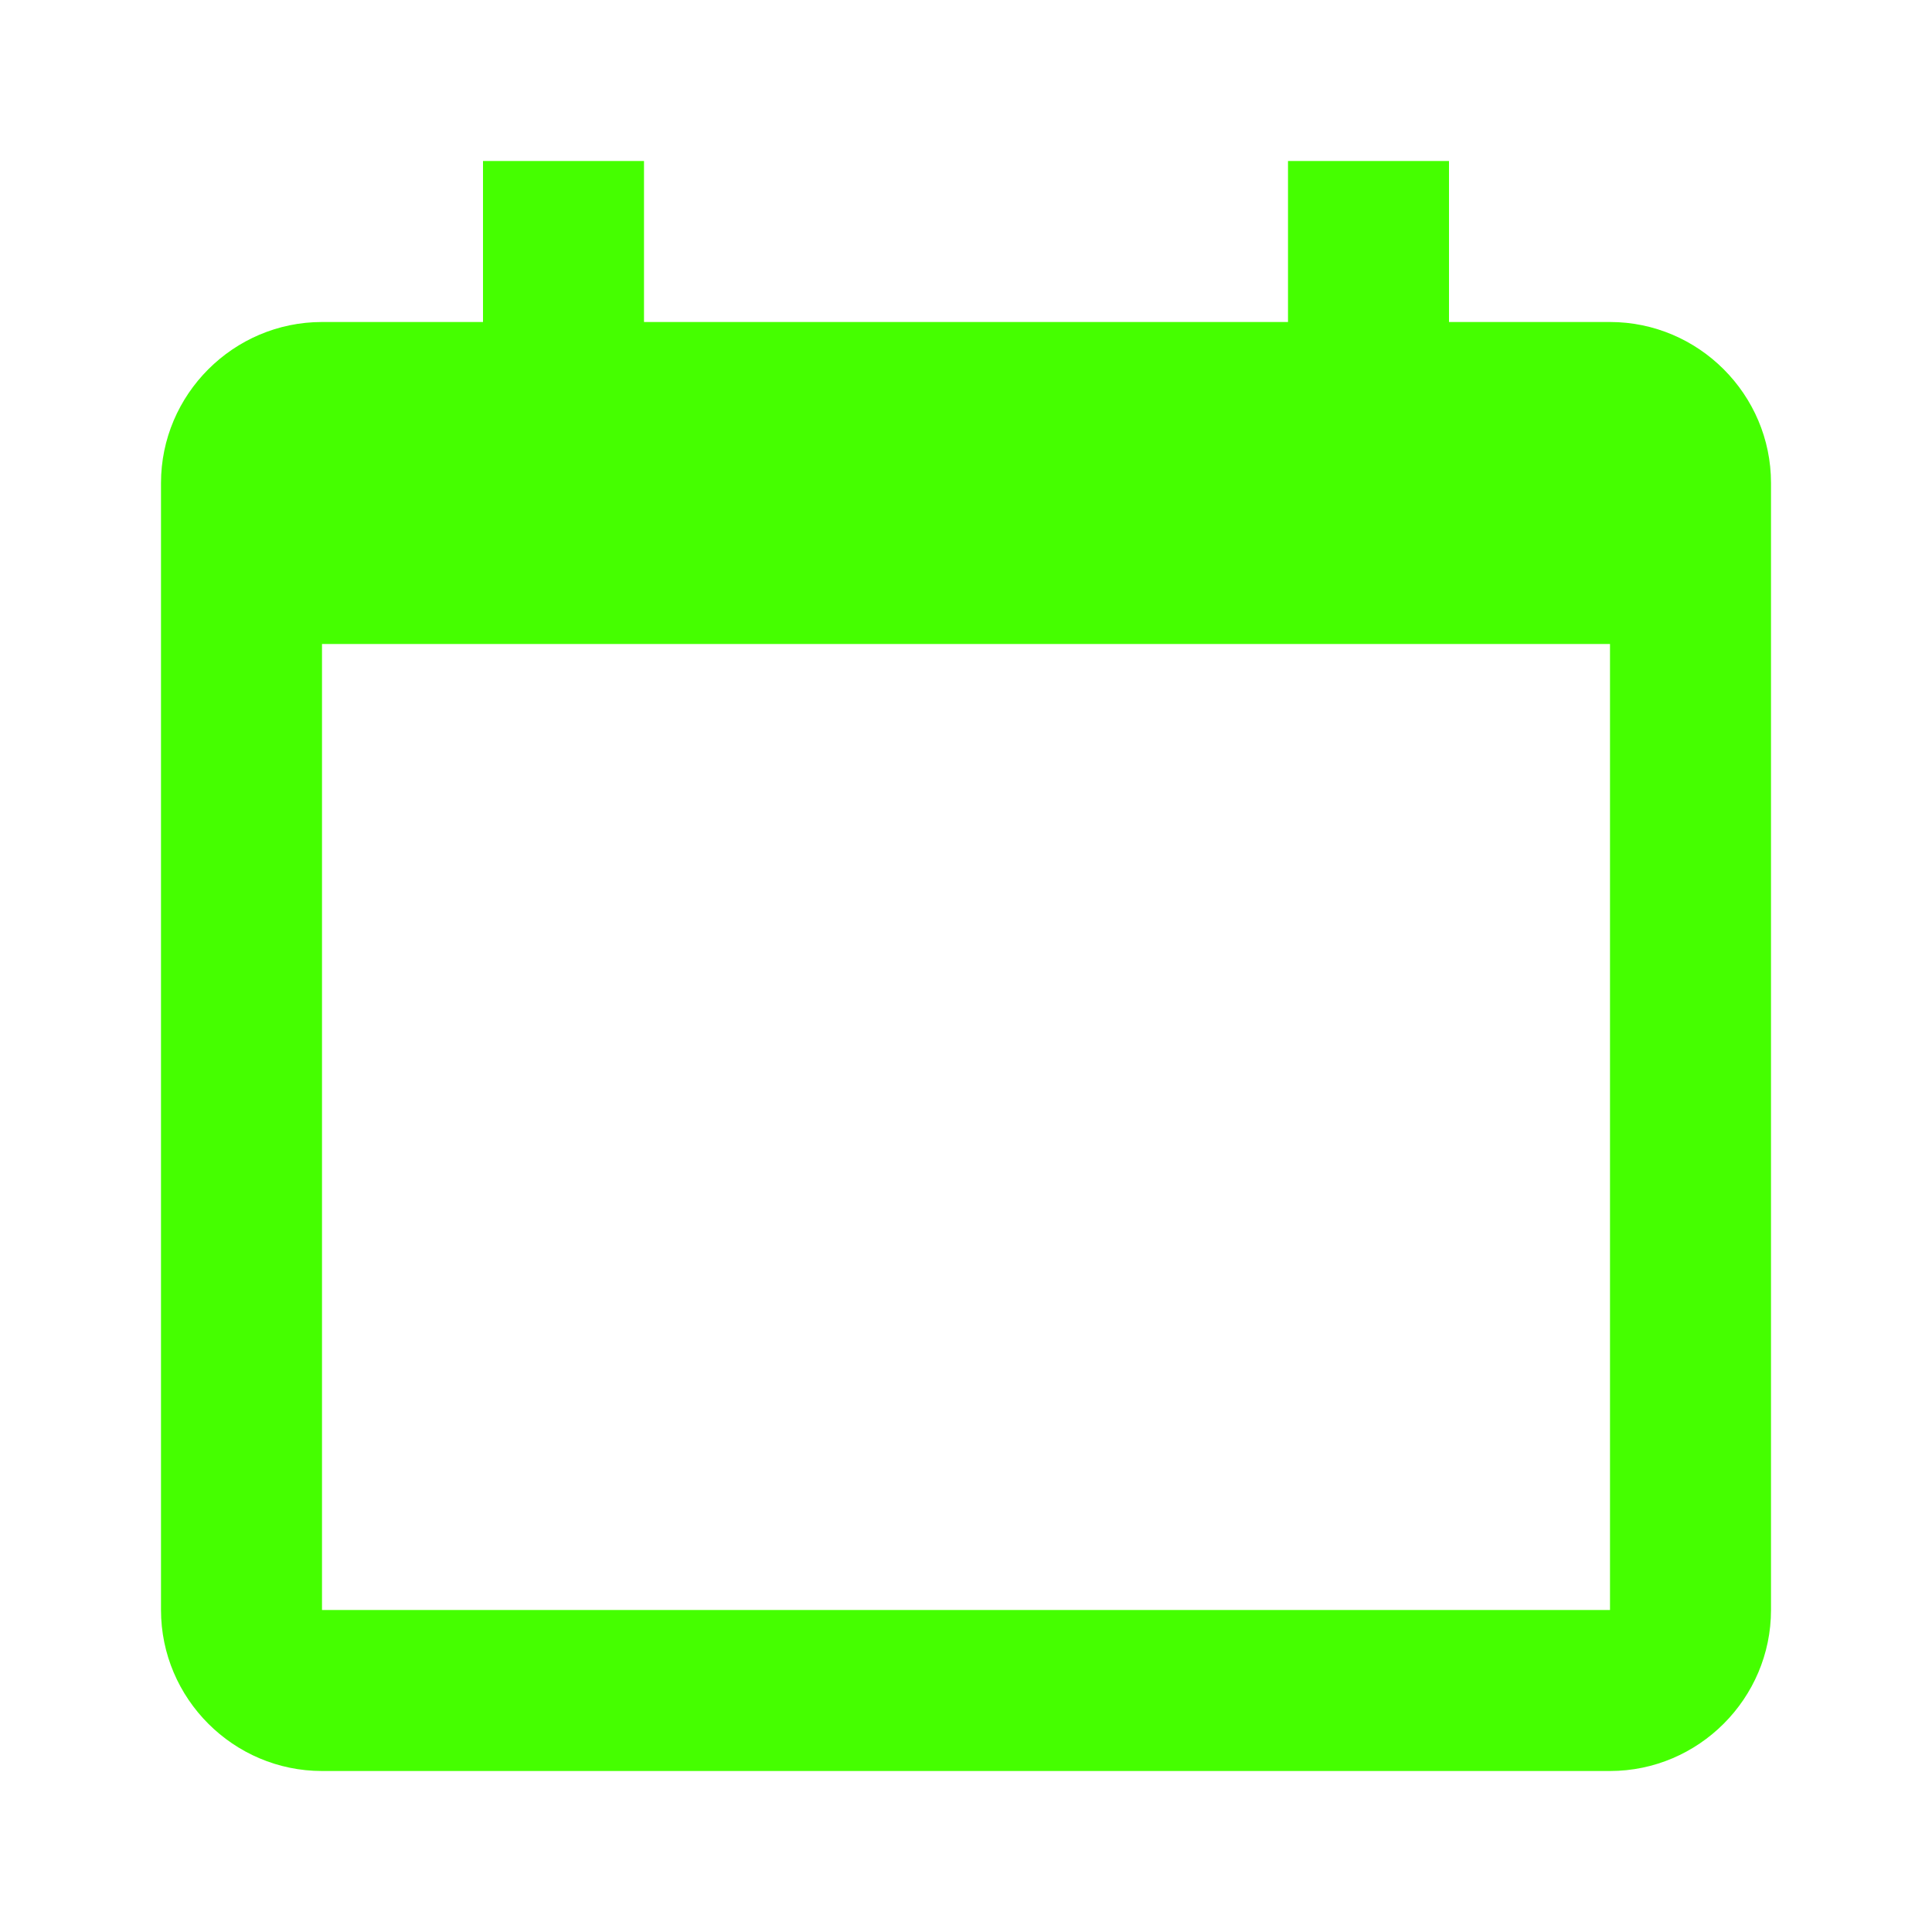 <?xml version="1.0" encoding="UTF-8"?>
<svg width="12px" height="12px" viewBox="0 0 12 12" version="1.1" xmlns="http://www.w3.org/2000/svg" xmlns:xlink="http://www.w3.org/1999/xlink">
    <title>Icons/12/action-calendar</title>
    <g id="Icons/12/action-calendar" stroke="none" stroke-width="1" fill="none" fill-rule="evenodd">
        <path d="M10,2 L9,2 L9,1 L8,1 L8,2 L4,2 L4,1 L3,1 L3,2 L2,2 C1.45,2 1,2.45 1,3 L1,10 C1,10.55 1.45,11 2,11 L10,11 C10.55,11 11,10.55 11,10 L11,3 C11,2.45 10.55,2 10,2 Z M10,10 L2,10 L2,4 L10,4 L10,10 Z" id="icon" fill="#45FF00"></path>
    </g>
</svg>